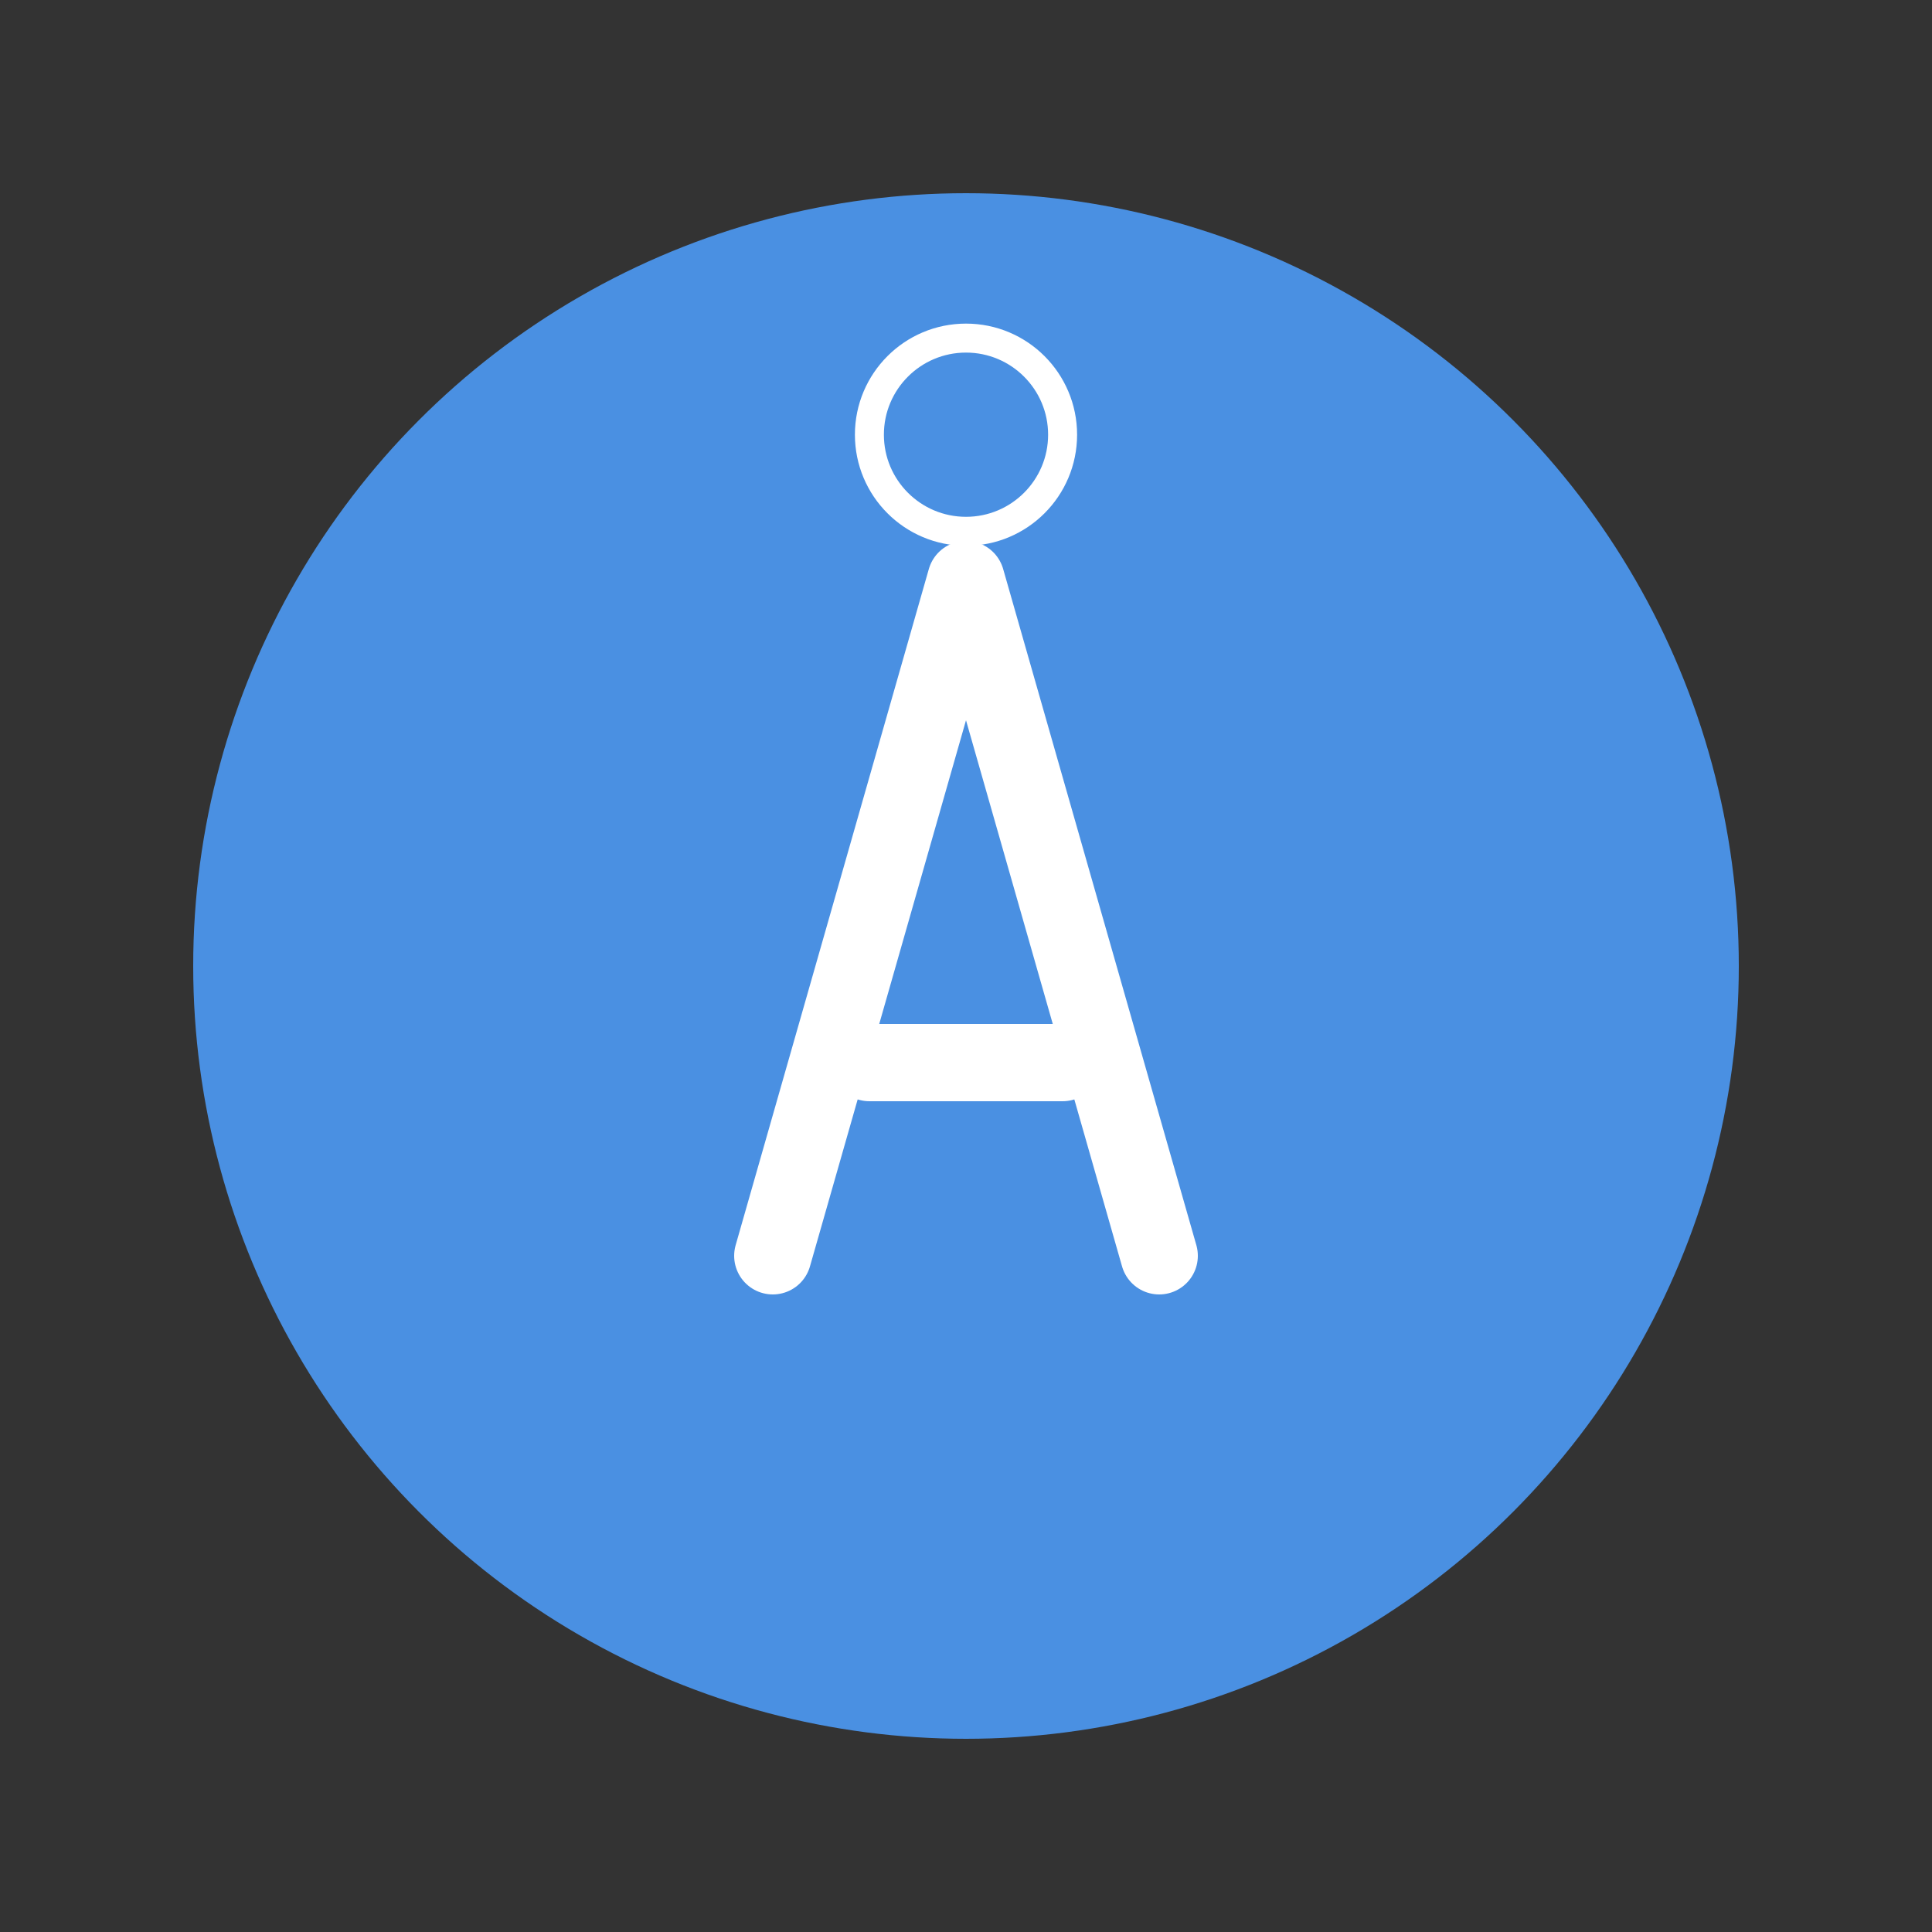 <svg width="200" height="200" viewBox="0 0 200 200" xmlns="http://www.w3.org/2000/svg" fill="none">
    <rect x="0" y="0" width="200" height="200" fill="#333333" stroke="none"/>
    <!-- Circular background -->
    <circle cx="100" cy="100" r="80" fill="#4A90E2"/>

    <!-- Stylized letter 'A' -->
    <path d="M80 130 L100 60 L120 130" stroke="white" stroke-width="8" stroke-linecap="round" stroke-linejoin="round"/>
    <path d="M90 110 h20" stroke="white" stroke-width="8" stroke-linecap="round"/>

    <!-- Subtle halo for divinity -->
    <circle cx="100" cy="45" r="10" stroke="white" stroke-width="3" fill="none"/>
</svg>
